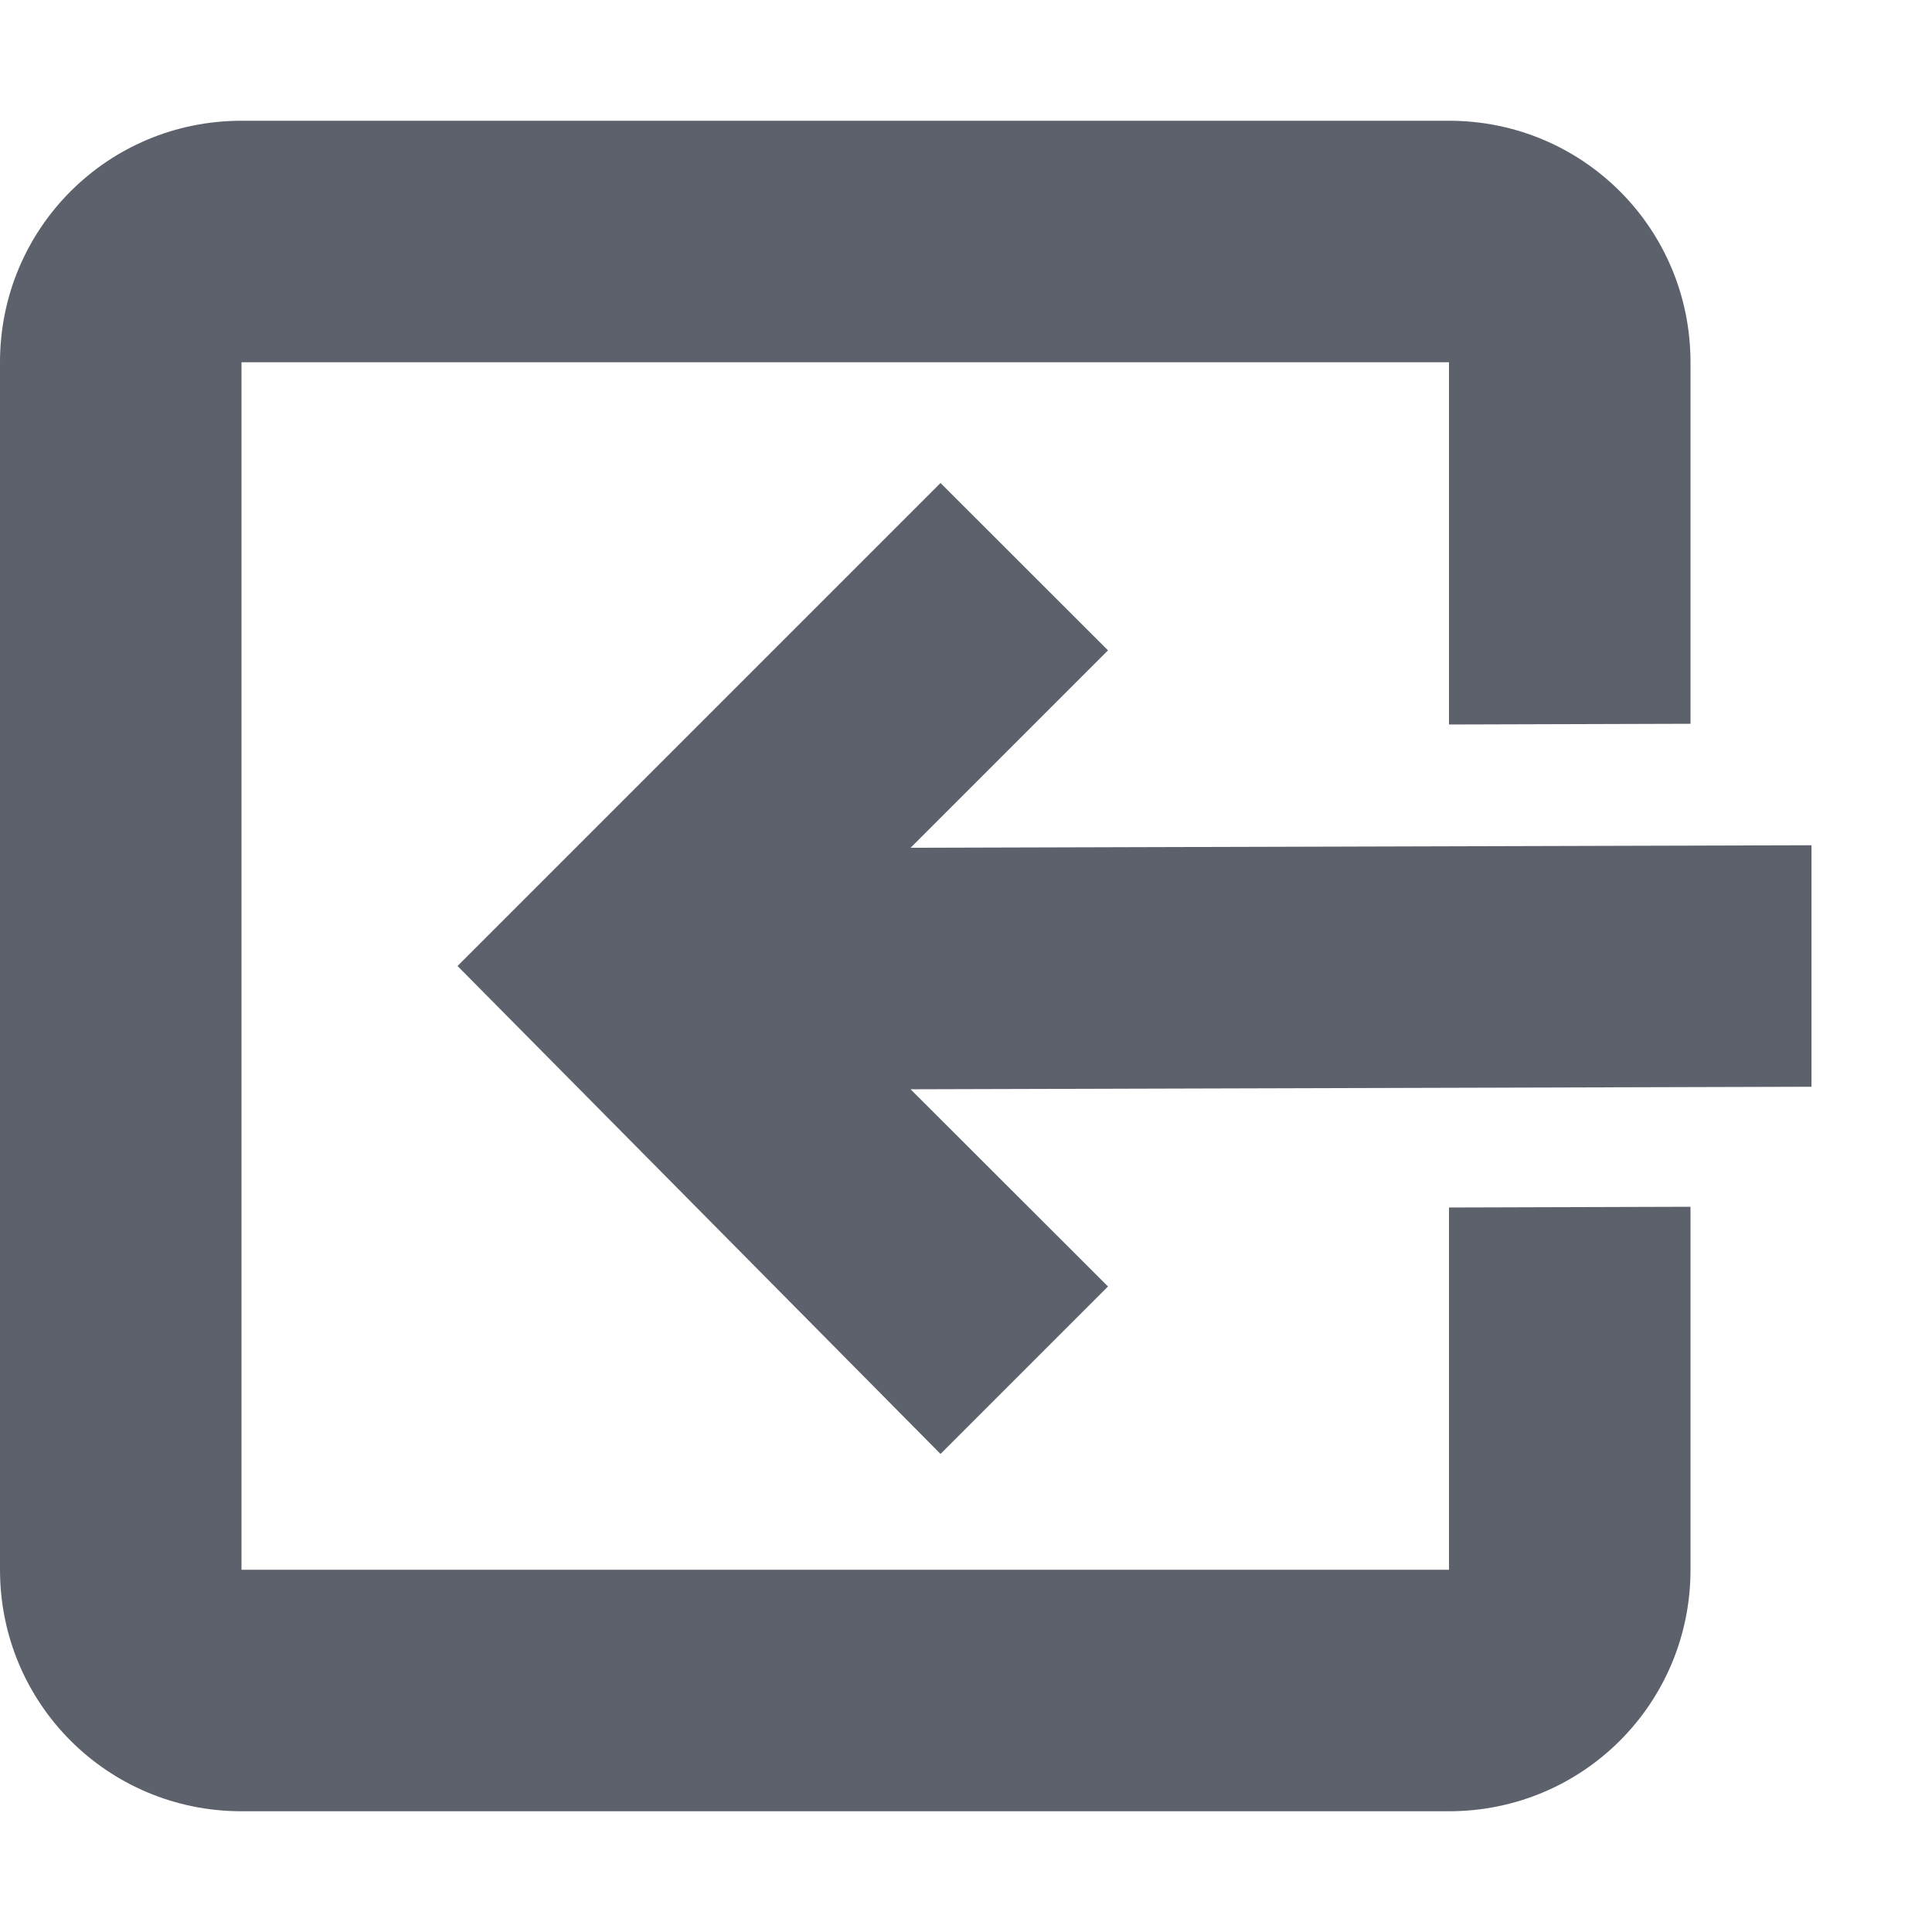 <svg height="16" viewBox="0 0 16 16" width="16" xmlns="http://www.w3.org/2000/svg"><path d="m2 1c-1.108 0-2 .892-2 2v10c0 1.108.892 2 2 2h10c1.108 0 2-.892 2-2v-3.006l-2 .006v3h-10v-10h10v3l2-.006v-2.994c0-1.108-.892-2-2-2zm5.789 3-4 4 4 4.041 1.387-1.387-1.635-1.633 7.461-.021v-2l-7.461.021 1.635-1.635z" fill="#5c616c"/></svg>